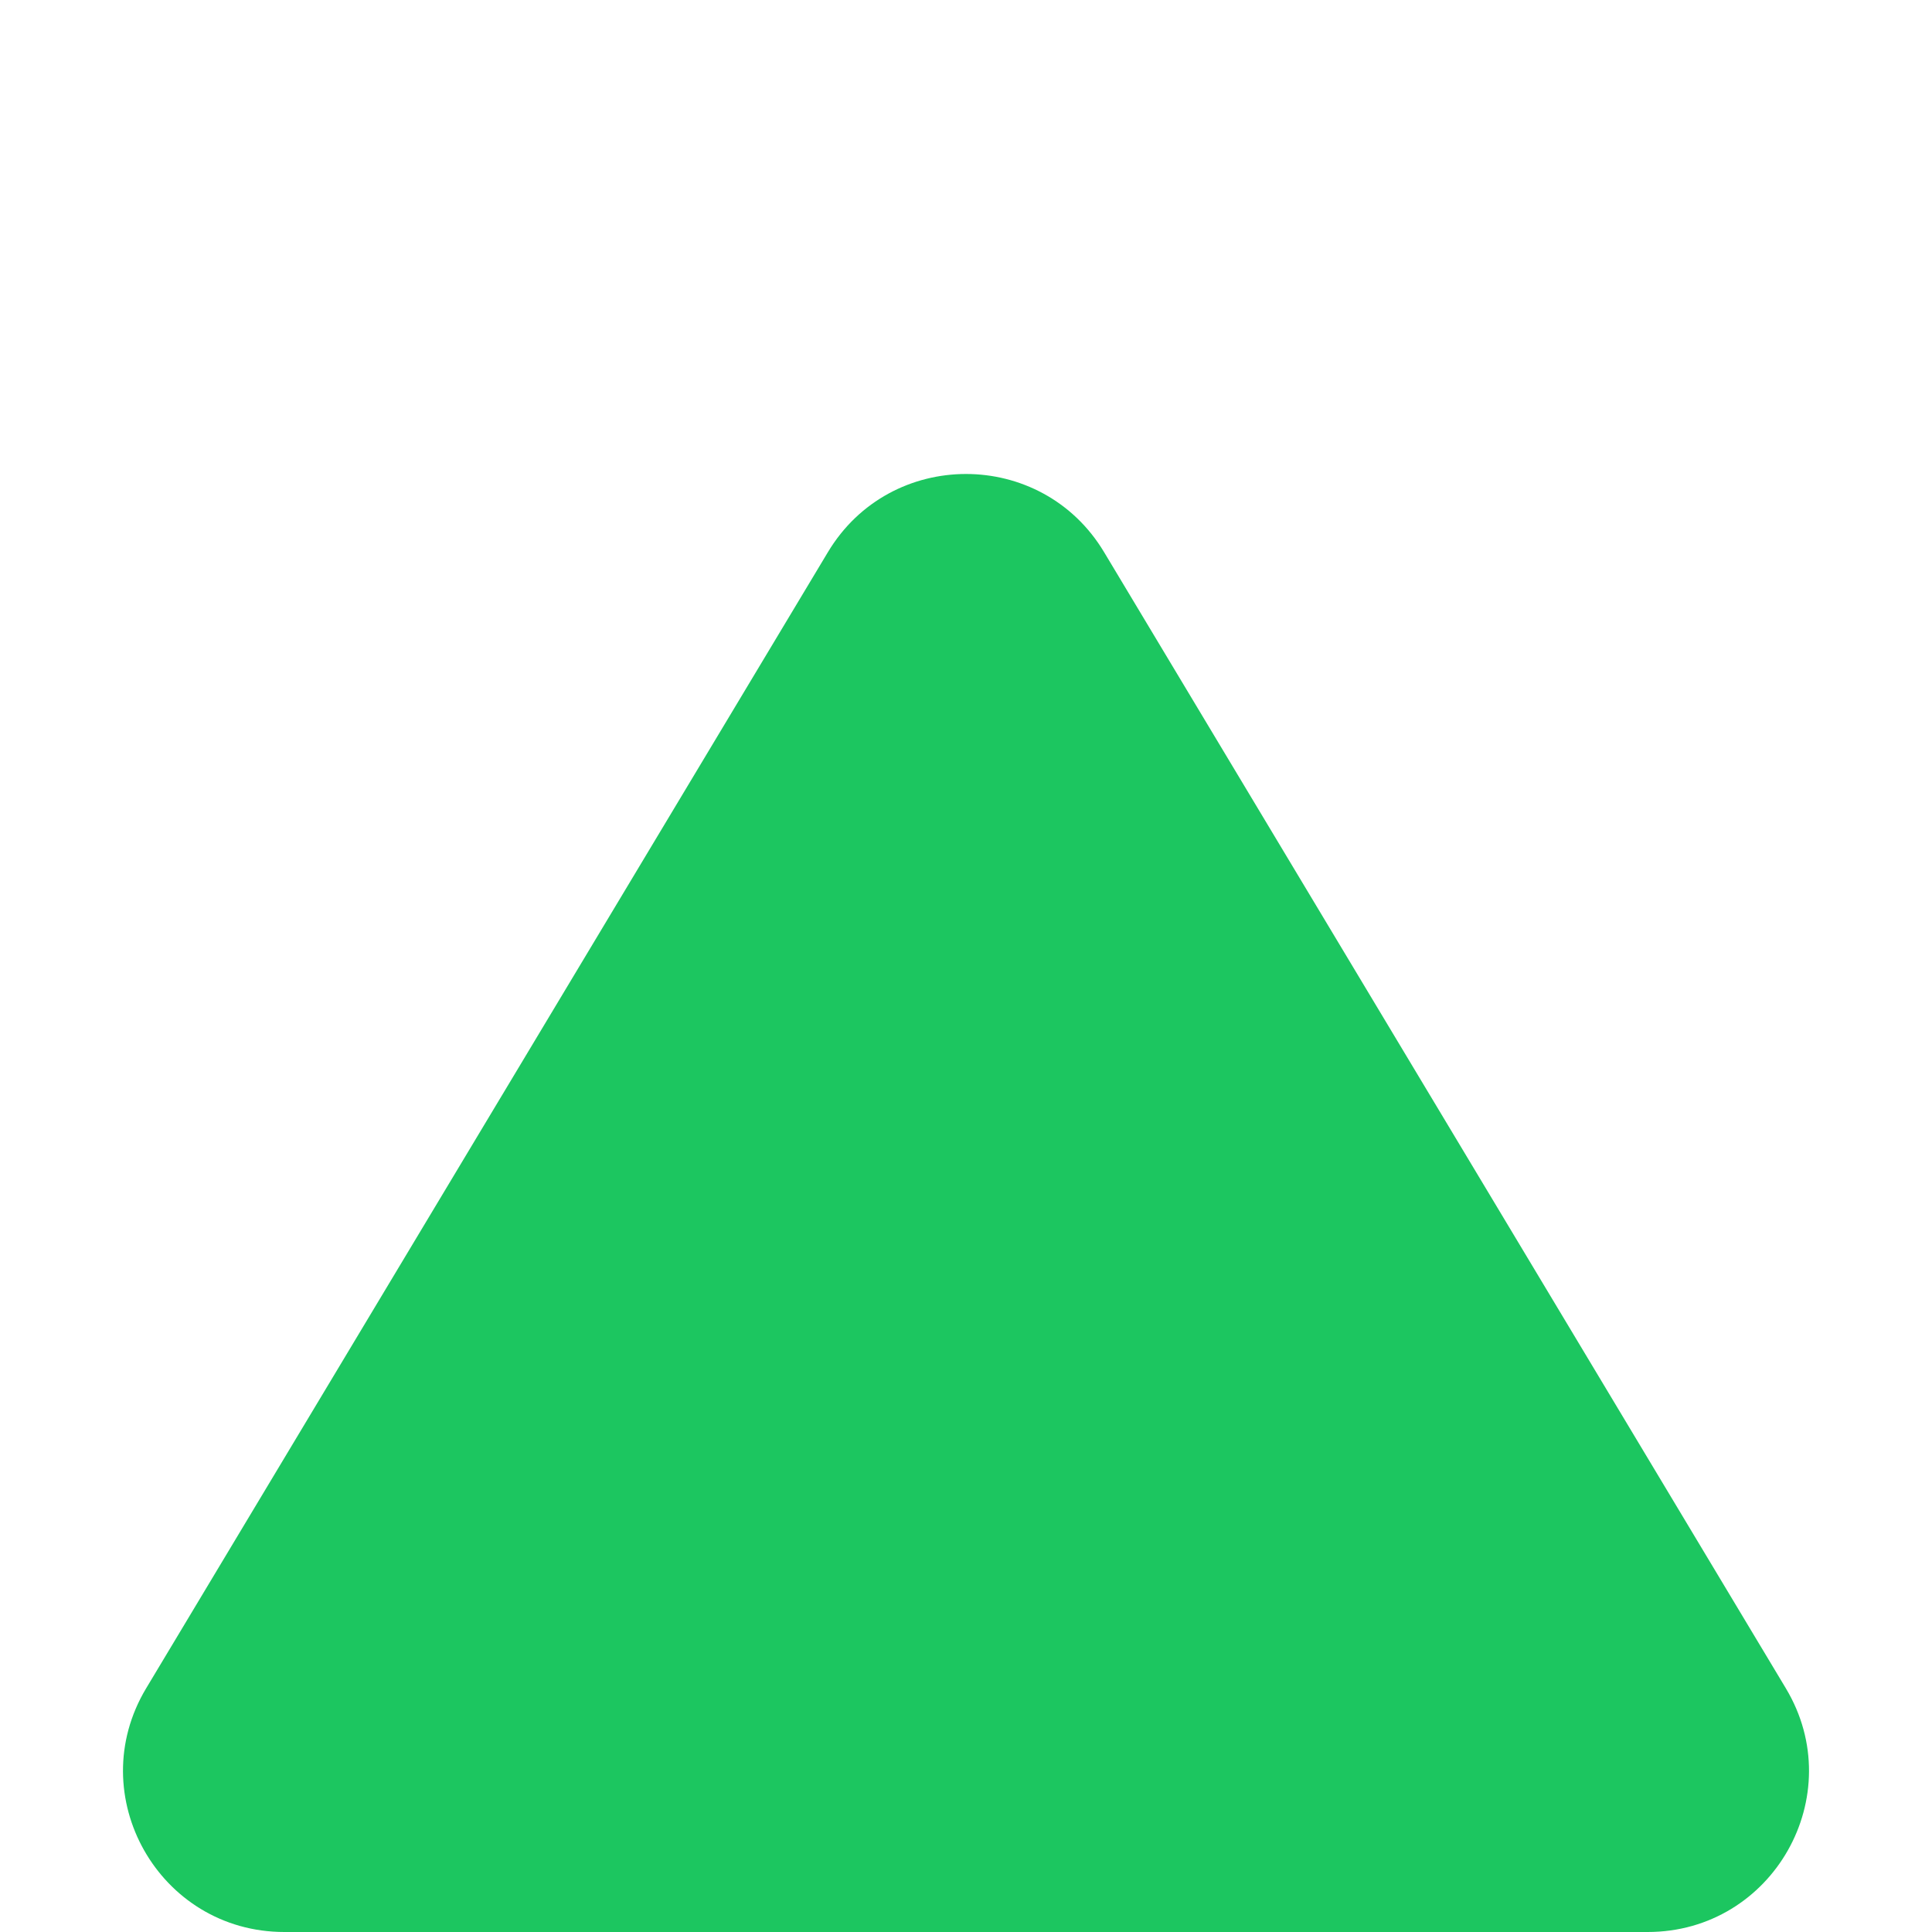 <svg width="6" height="6" viewBox="0 0 6 6" fill="none" xmlns="http://www.w3.org/2000/svg">
<path d="M2.571 1.715C2.765 1.391 3.235 1.391 3.429 1.715L5.546 5.243C5.746 5.576 5.506 6 5.117 6H0.883C0.494 6 0.254 5.576 0.454 5.243L2.571 1.715Z" fill="#1CC660"/>
</svg>
